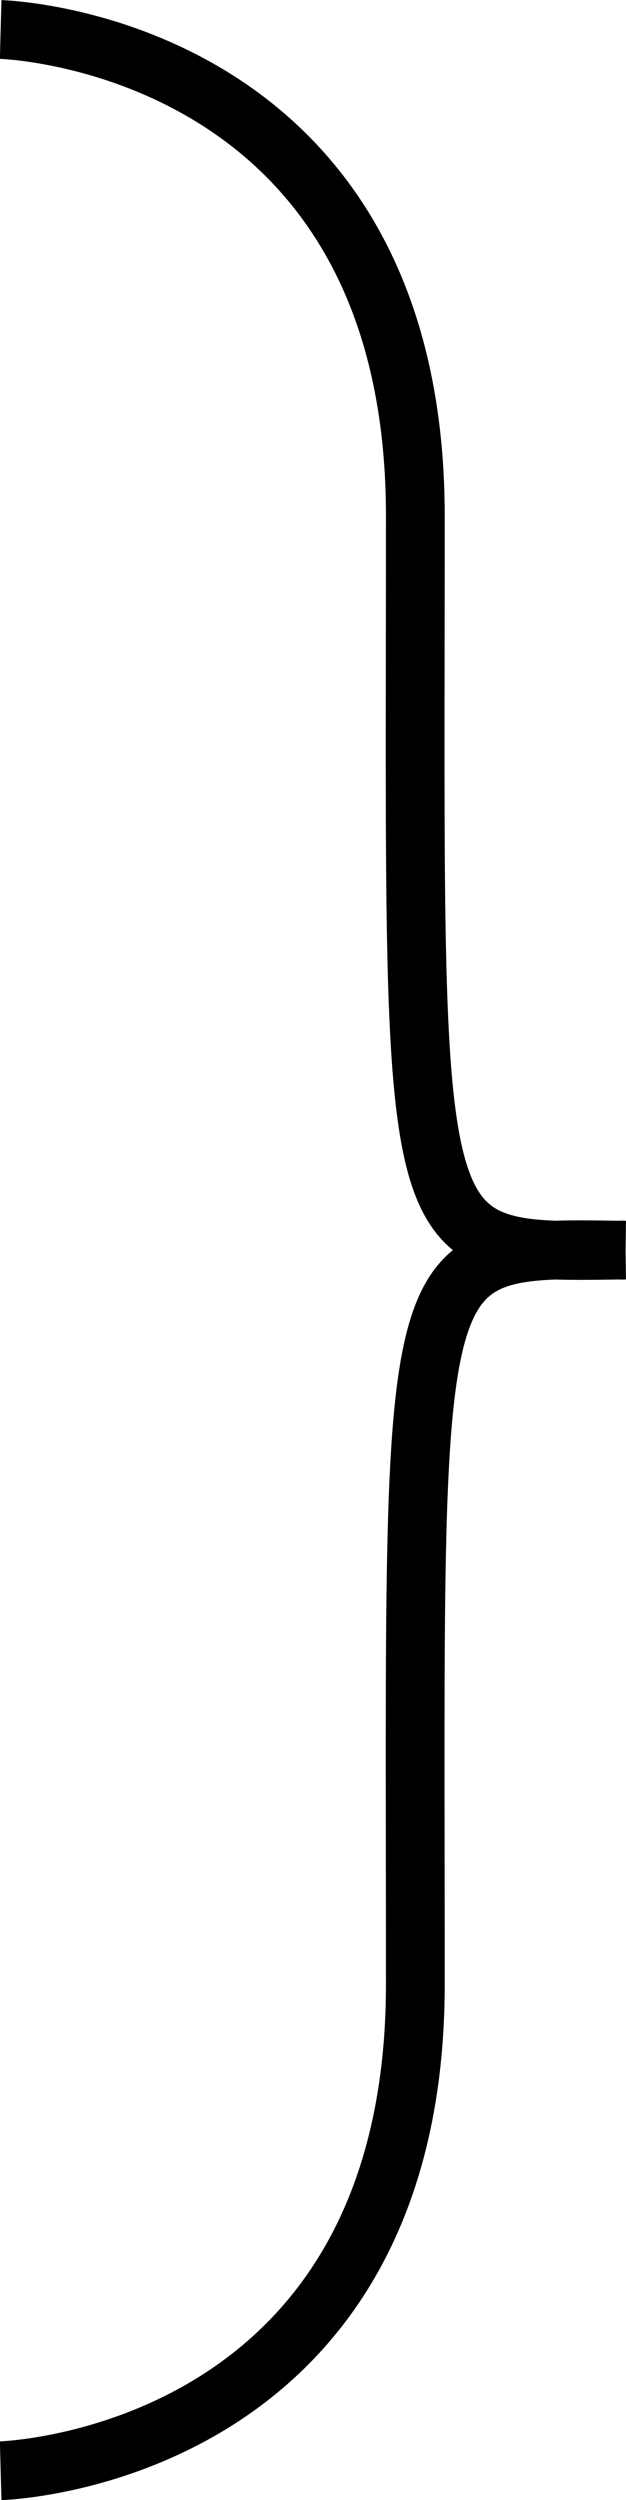 <?xml version="1.0" encoding="UTF-8" standalone="no"?>
<svg
   xmlns:dc="http://purl.org/dc/elements/1.1/"
   xmlns:cc="http://creativecommons.org/ns#"
   xmlns:rdf="http://www.w3.org/1999/02/22-rdf-syntax-ns#"
   xmlns:svg="http://www.w3.org/2000/svg"
   xmlns="http://www.w3.org/2000/svg"
   xmlns:sodipodi="http://sodipodi.sourceforge.net/DTD/sodipodi-0.dtd"
   xmlns:inkscape="http://www.inkscape.org/namespaces/inkscape"
   width="2.823mm"
   height="11.274mm"
   viewBox="0 0 2.823 11.274"
   version="1.1"
   id="svg1674"
   inkscape:version="1.0.2 (e86c870879, 2021-01-15)"
   sodipodi:docname="curly_braces.svg">
  <defs
     id="defs1668" />
  <sodipodi:namedview
     id="base"
     pagecolor="#ffffff"
     bordercolor="#666666"
     borderopacity="1.0"
     inkscape:pageopacity="0.0"
     inkscape:pageshadow="2"
     inkscape:zoom="22.4"
     inkscape:cx="25.419002"
     inkscape:cy="13.586097"
     inkscape:document-units="mm"
     inkscape:current-layer="layer1"
     inkscape:document-rotation="0"
     showgrid="false"
     fit-margin-top="0"
     fit-margin-left="0"
     fit-margin-right="0"
     fit-margin-bottom="0"
     inkscape:window-width="3840"
     inkscape:window-height="2071"
     inkscape:window-x="3840"
     inkscape:window-y="28"
     inkscape:window-maximized="1" />
  <g
     inkscape:label="Layer 1"
     inkscape:groupmode="layer"
     id="layer1"
     transform="translate(120.096,54.774)">
    <path
       id="path1633-1"
       style="fill:none;stroke:#000000;stroke-width:0.265;stroke-miterlimit:4;stroke-dasharray:none"
       d="m -120.093,-43.632 c 0,0 1.87,-0.05 1.87,-2.194 0,-3.367 -0.067,-3.324 0.948,-3.31 m -2.818,-5.505 c 0,0 1.87,0.05 1.87,2.194 0,3.367 -0.067,3.324 0.948,3.31" />
  </g>
</svg>
